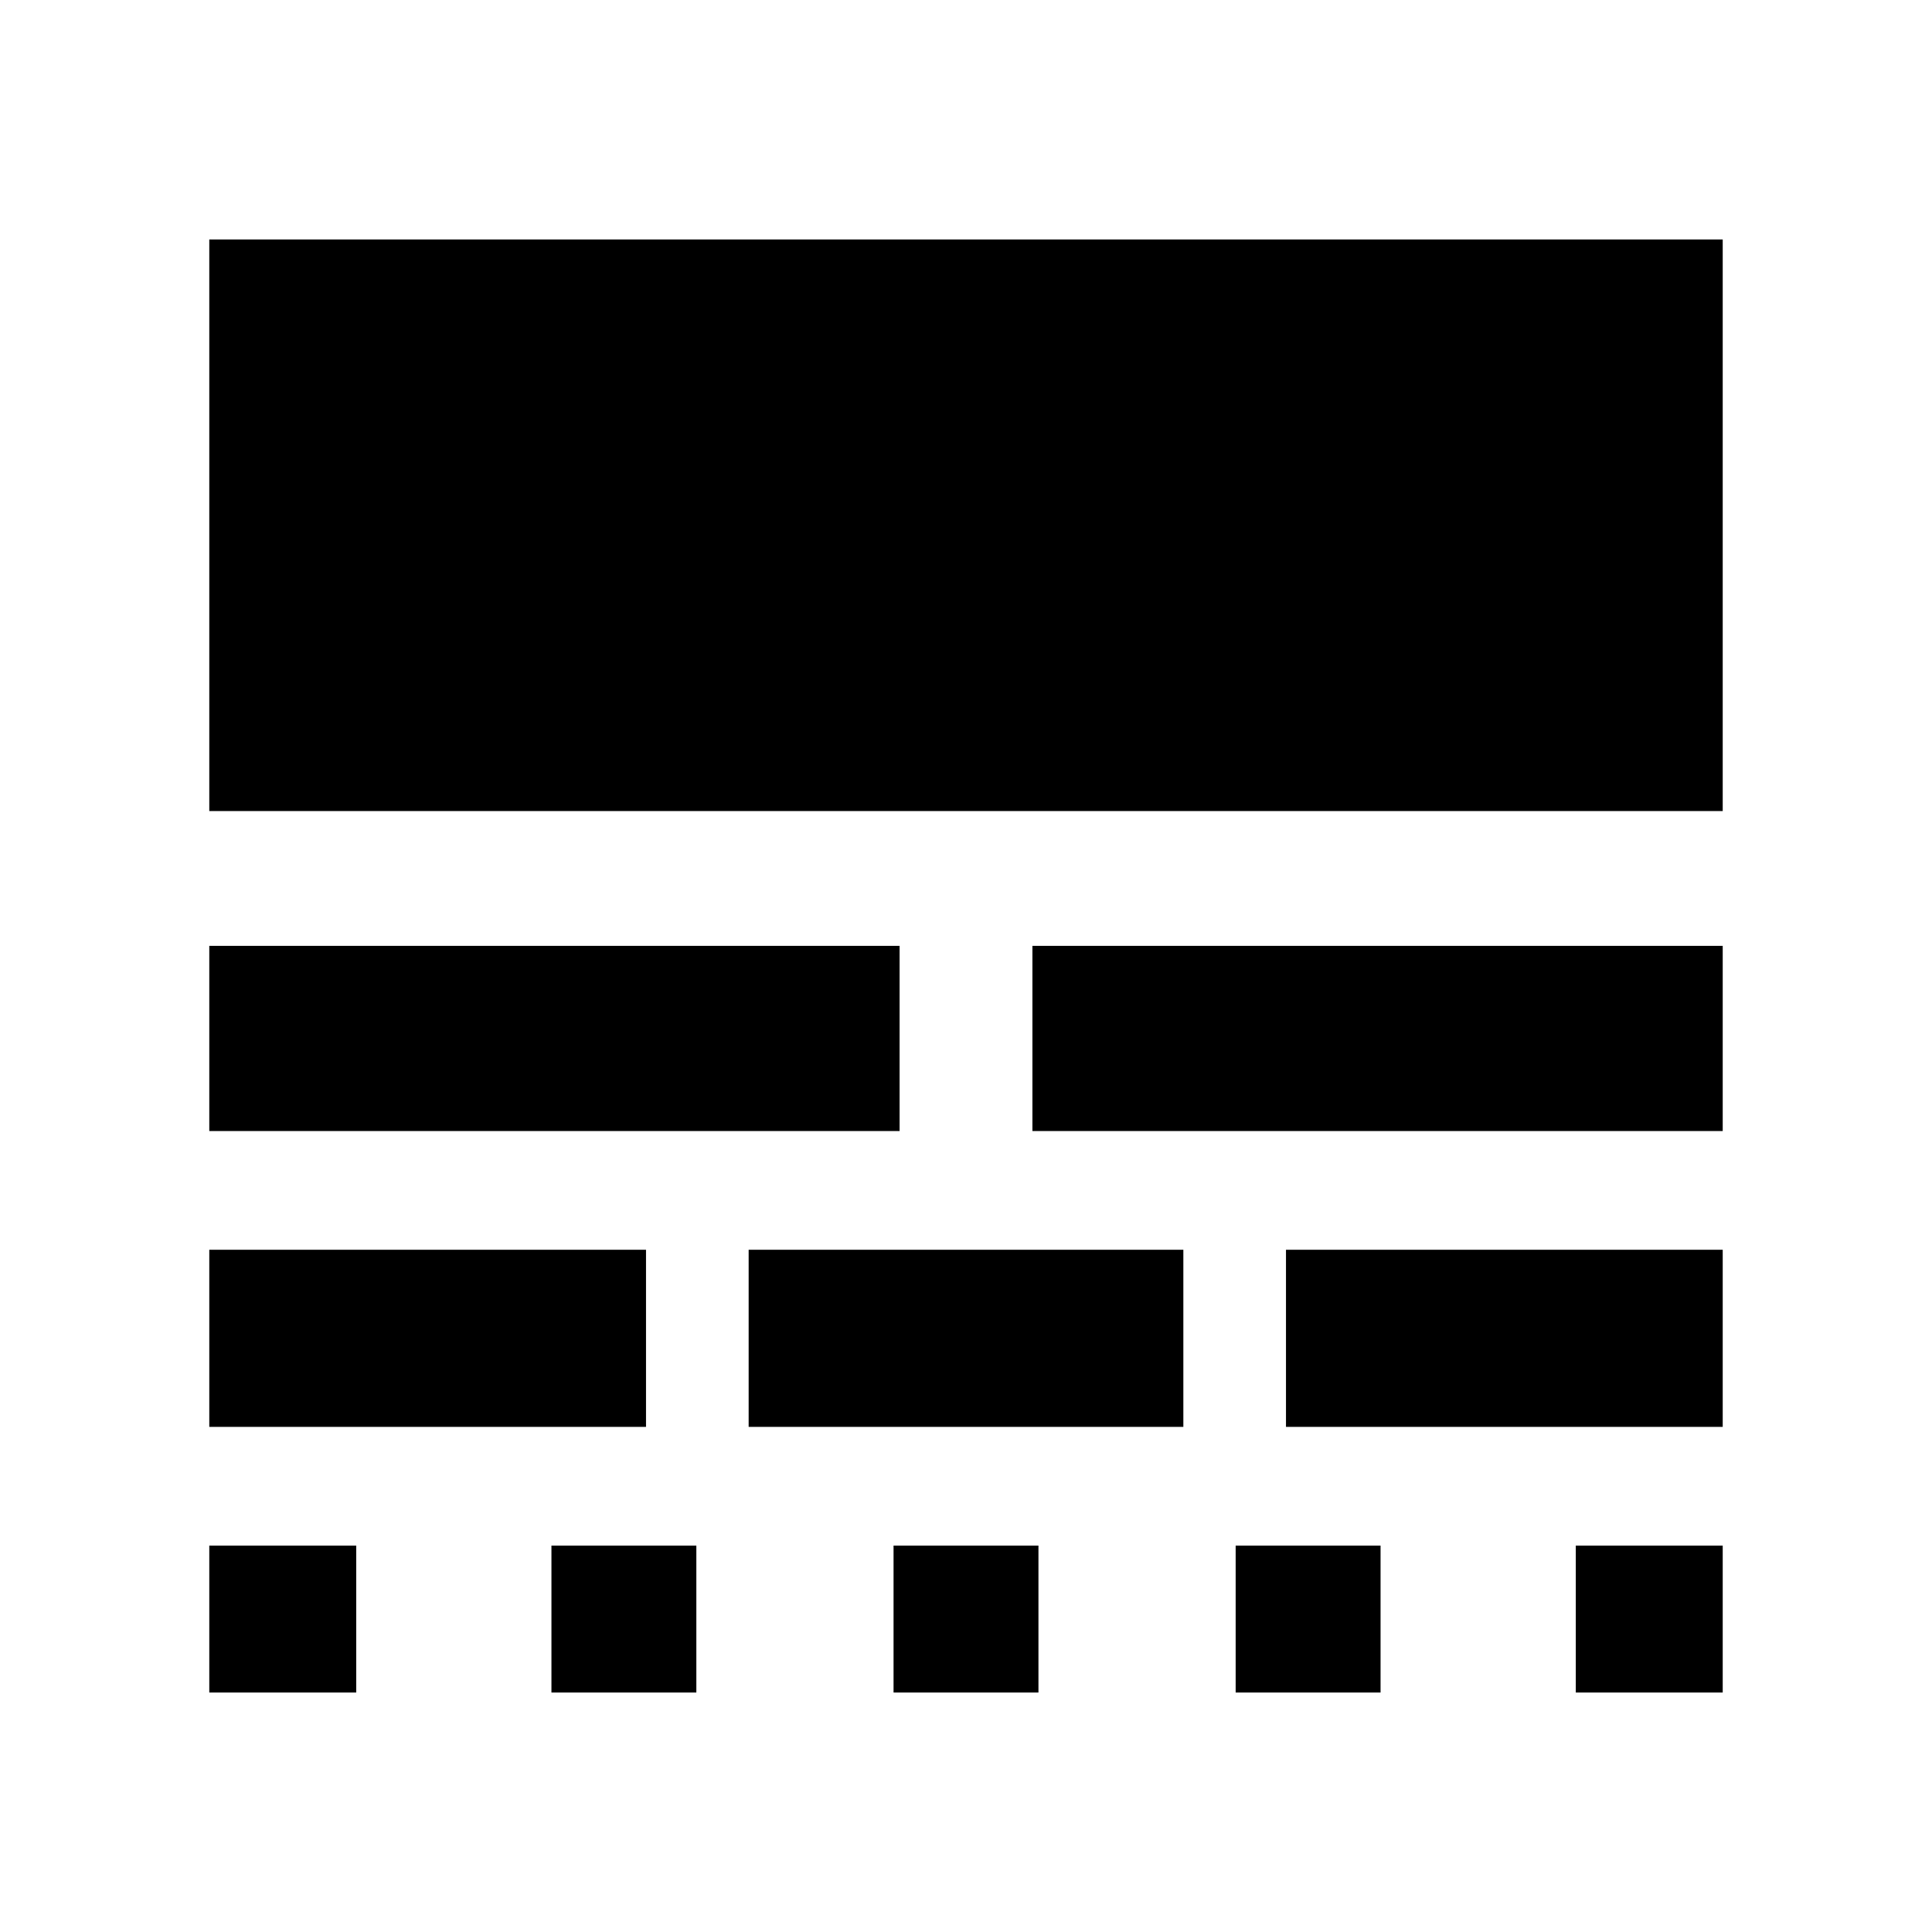 <svg xmlns="http://www.w3.org/2000/svg" height="40" width="40"><path d="M4.333 35.042V32h3.042v3.042Zm0-5.5v-3.667h9.042v3.667Zm0-6.125v-3.834h14.292v3.834Zm0-6.625V4.958h31.334v11.834Zm7.084 18.25V32h3v3.042Zm4.083-5.5v-3.667h9v3.667Zm3 5.5V32h3v3.042Zm2.875-11.625v-3.834h14.292v3.834Zm4.208 11.625V32h3v3.042Zm1.042-5.5v-3.667h9.042v3.667Zm6 5.5V32h3.042v3.042Z"/></svg>